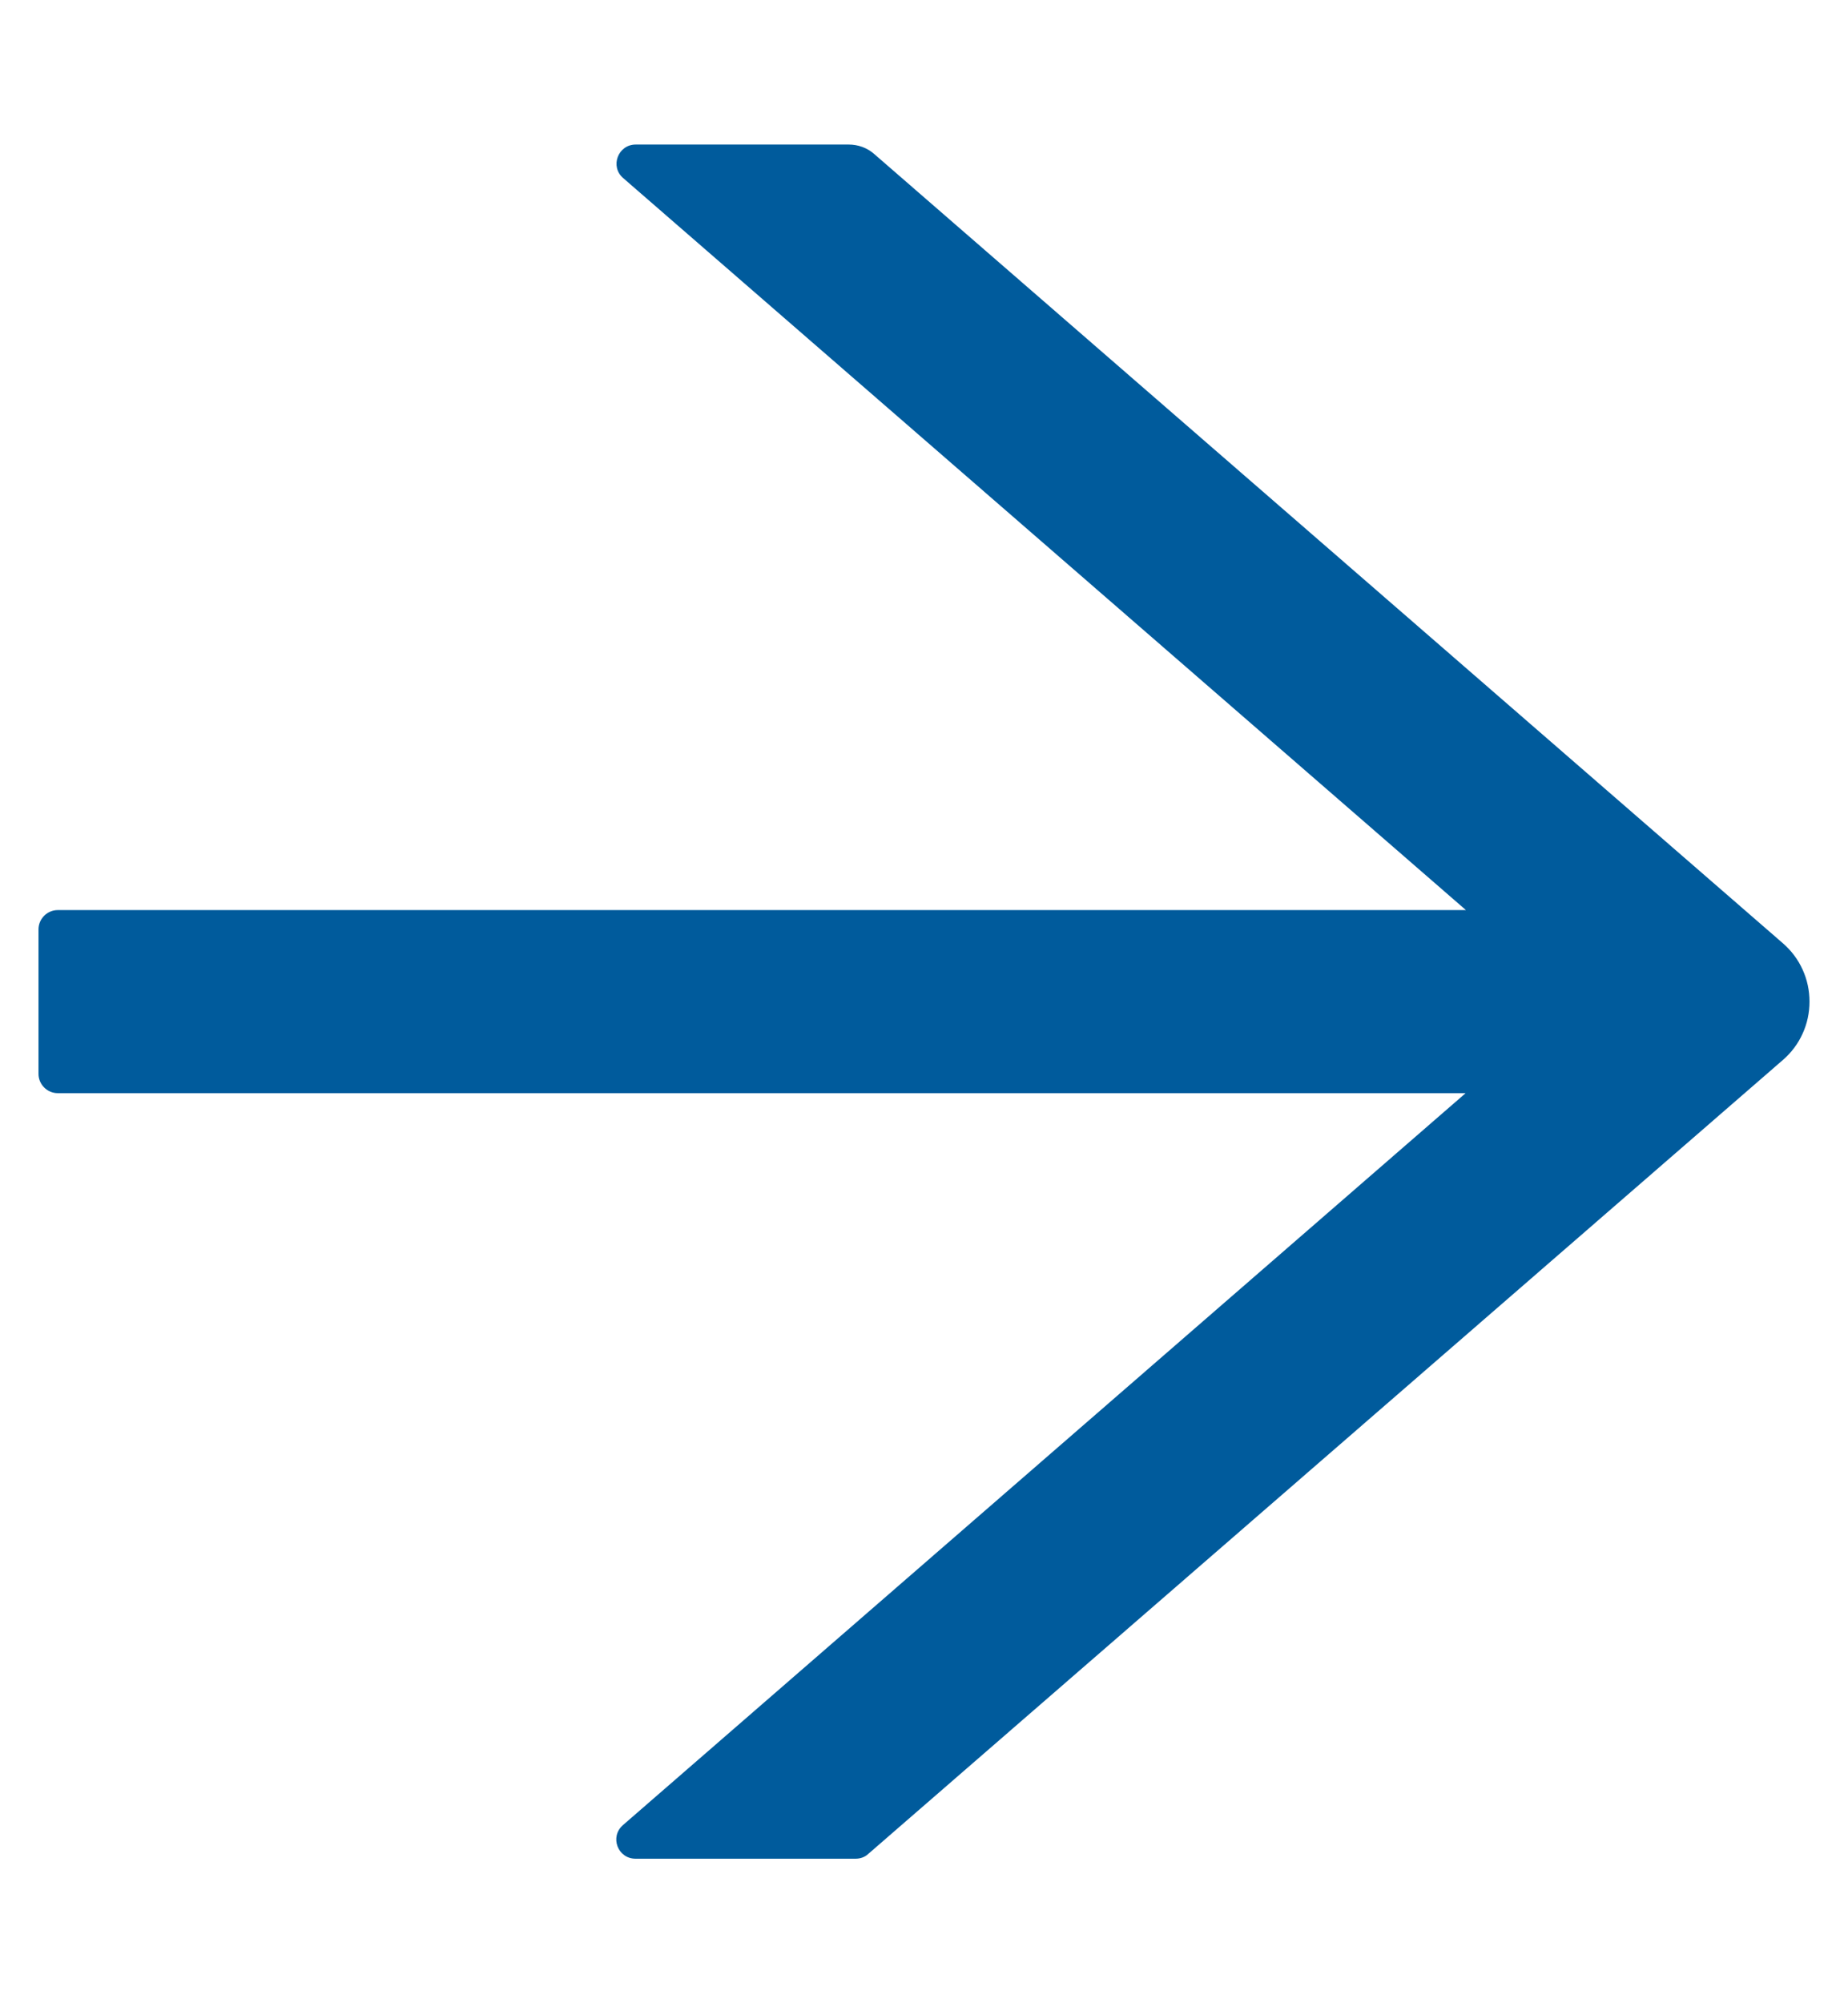 <svg width="12" height="13" viewBox="0 0 12 13" fill="none" xmlns="http://www.w3.org/2000/svg">
<path d="M11.578 6.122L5.675 0.998C5.63 0.959 5.572 0.938 5.511 0.938H4.128C4.013 0.938 3.959 1.081 4.047 1.156L9.519 5.906H0.375C0.306 5.906 0.25 5.963 0.25 6.031V6.969C0.25 7.037 0.306 7.094 0.375 7.094H9.517L4.045 11.844C3.958 11.92 4.011 12.062 4.127 12.062H5.556C5.586 12.062 5.616 12.052 5.638 12.031L11.578 6.878C11.632 6.831 11.676 6.773 11.705 6.708C11.735 6.643 11.75 6.572 11.75 6.5C11.75 6.428 11.735 6.357 11.705 6.292C11.676 6.227 11.632 6.169 11.578 6.122Z" fill="#005B9C"/>
</svg>
